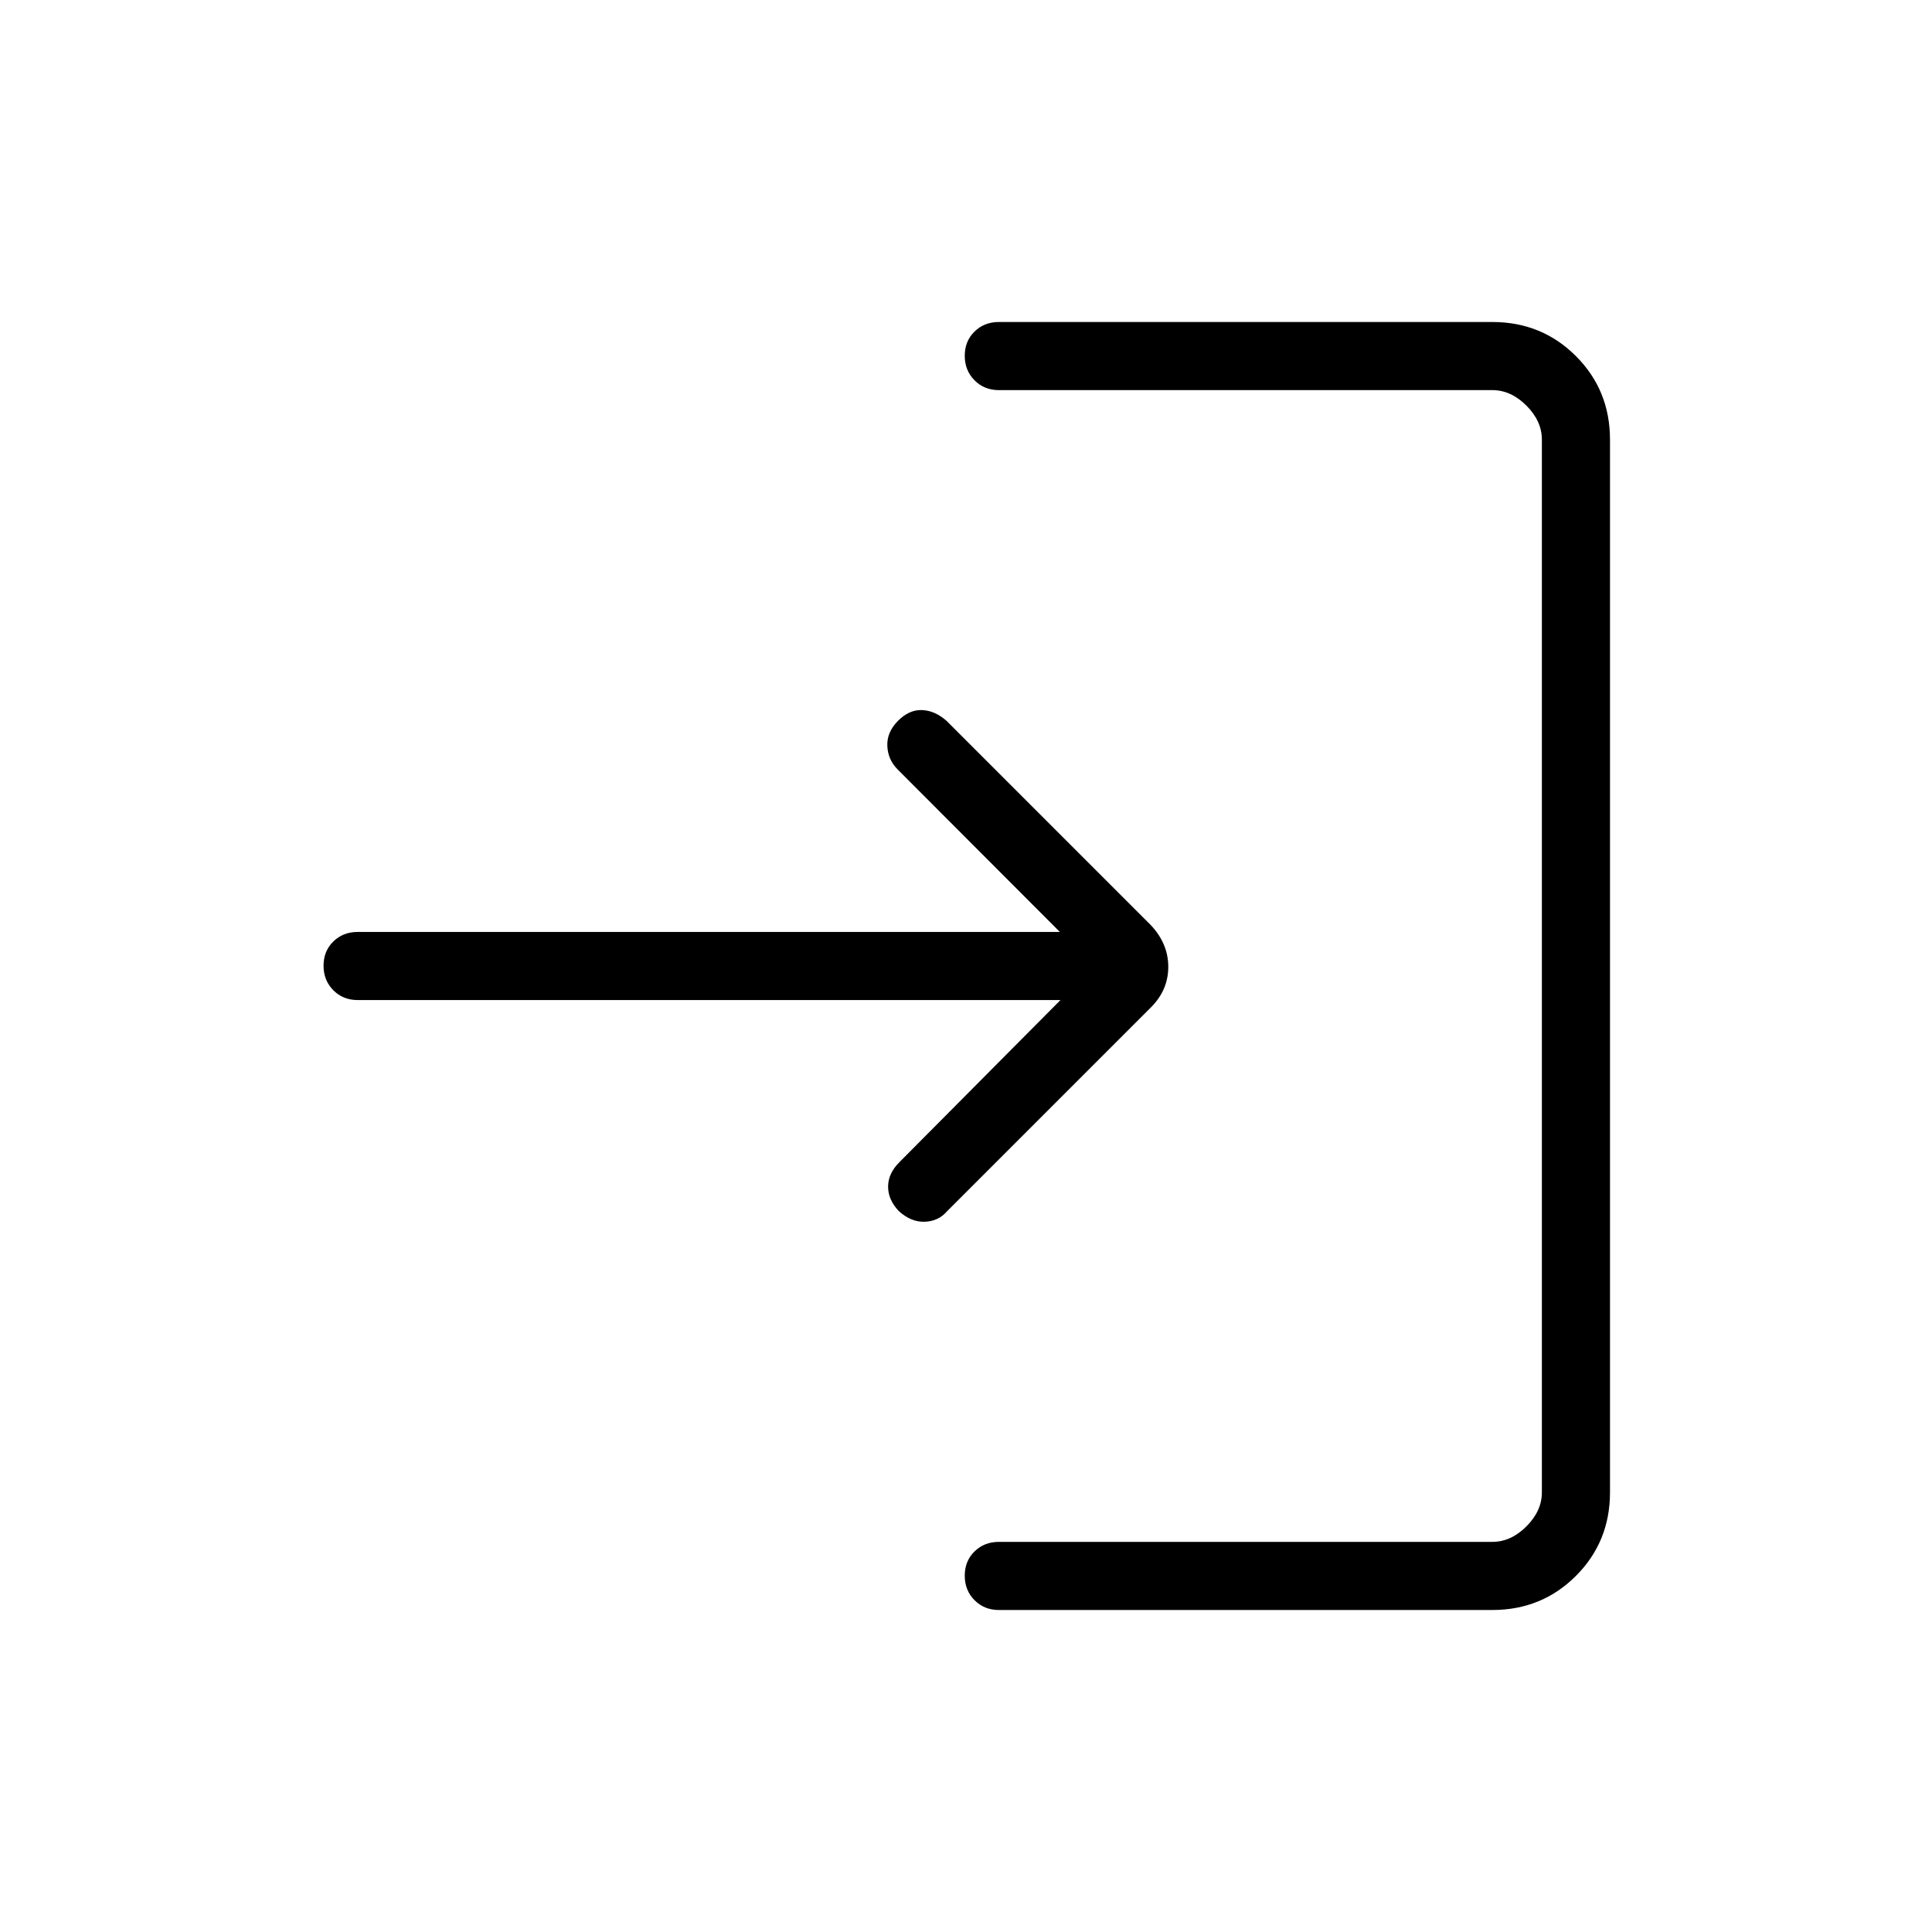 <svg xmlns="http://www.w3.org/2000/svg" height="40" viewBox="0 -960 960 960" width="40"><path d="M496.31-160q-7.23 0-12.08-4.88t-4.85-12.17q0-7.28 4.85-12.04 4.85-4.76 12.08-4.76h245.23q9.23 0 16.92-7.69 7.69-7.69 7.69-16.92v-523.08q0-9.23-7.69-16.92-7.69-7.69-16.92-7.69H496.31q-7.23 0-12.08-4.89-4.85-4.88-4.85-12.16 0-7.29 4.85-12.04 4.85-4.76 12.08-4.76h245.23q24.58 0 41.52 16.94Q800-766.12 800-741.54v523.08q0 24.58-16.94 41.52Q766.12-160 741.54-160H496.31Zm30.64-303.08H177.69q-7.23 0-12.07-4.88-4.85-4.88-4.85-12.17 0-7.28 4.85-12.04 4.84-4.75 12.07-4.75h348.95l-80.66-80.8q-4.76-4.79-5.07-11.59-.31-6.79 5.22-12.43 5.54-5.64 11.96-5.43 6.42.22 12.24 5.35l101.46 101.46q8.72 9.23 8.72 20.79 0 11.57-8.72 20.24l-101.3 101.3q-4.23 4.88-11.03 5.11-6.79.23-12.9-5.34-5.3-5.64-5.27-12.16.04-6.53 5.61-12.09l80.05-80.57Z"/></svg>